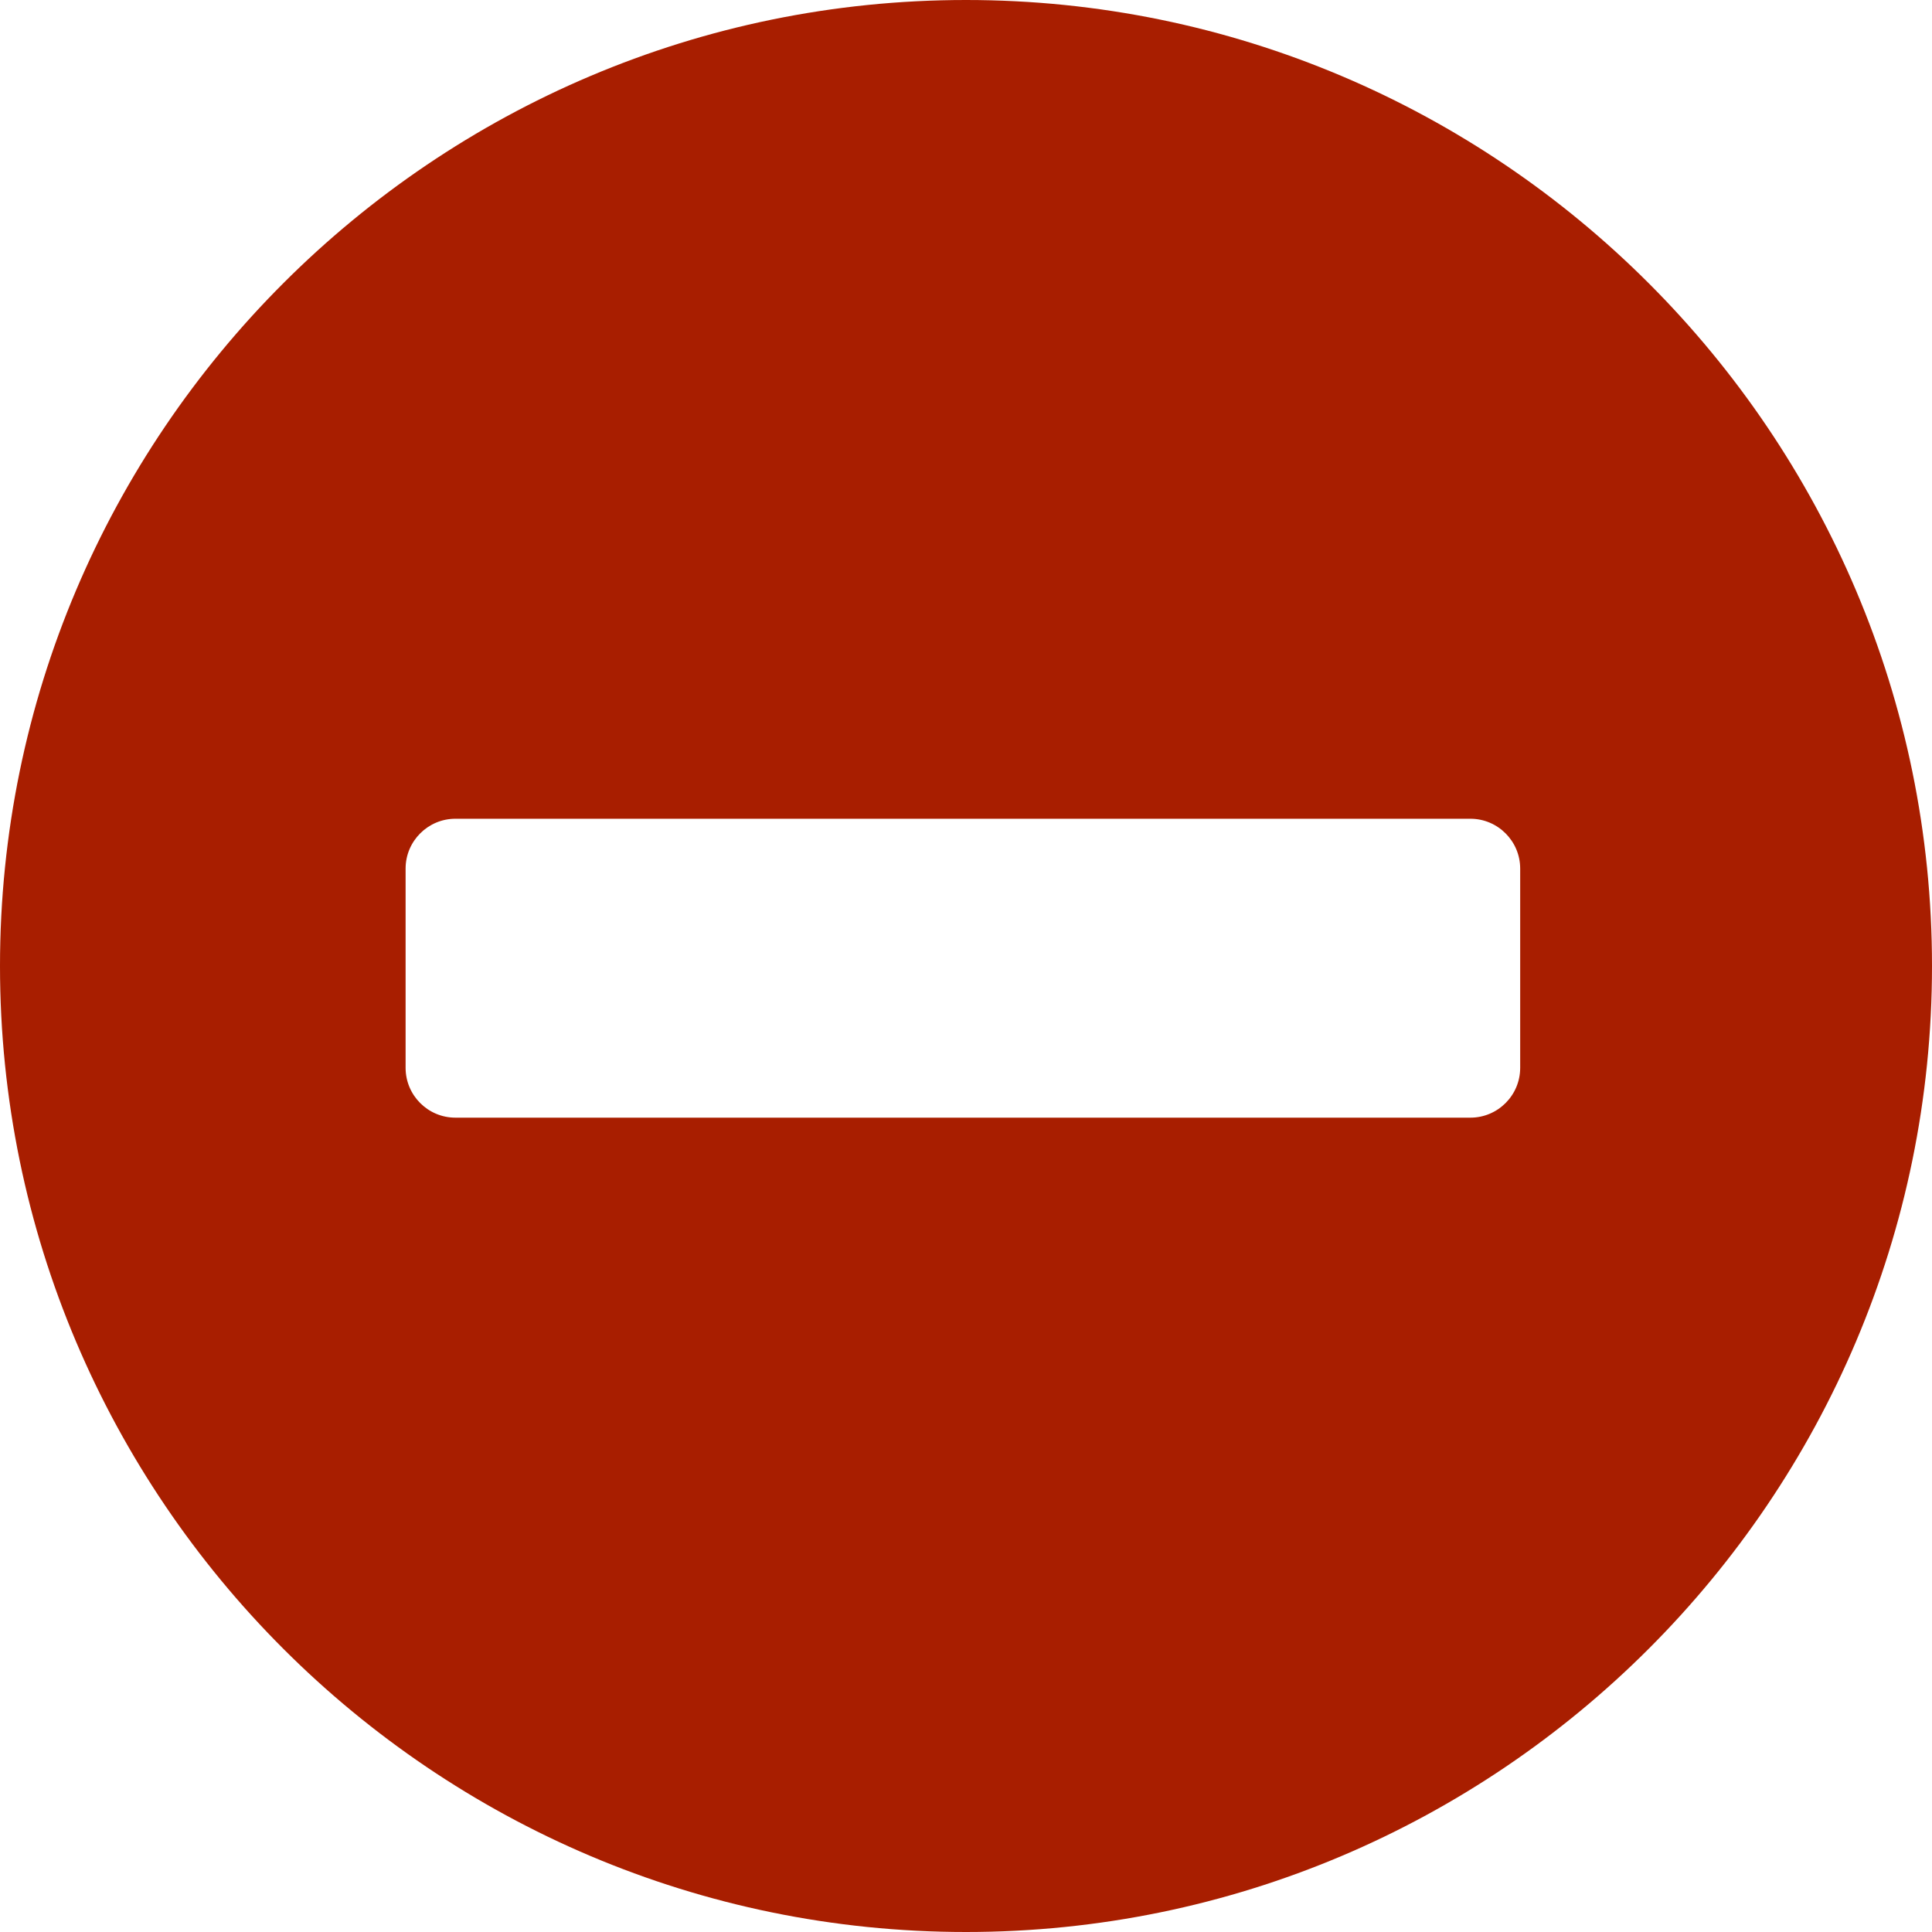 <svg width="32" height="32" viewBox="0 0 32 32" fill="none" xmlns="http://www.w3.org/2000/svg">
<g clip-path="url(#clip0_27901_71)">
<path d="M16 0C7.178 0 0 7.178 0 16C0 24.822 7.178 32 16 32C24.823 32 32 24.822 32 16C32 7.178 24.823 0 16 0ZM25.179 17.687C25.179 18.142 24.809 18.512 24.354 18.512H7.543C7.088 18.512 6.718 18.142 6.718 17.687V14.386C6.718 13.932 7.088 13.561 7.543 13.561H24.354C24.809 13.561 25.179 13.932 25.179 14.386V17.687Z" fill="#A81E00"/>
</g>
<defs>
<clipPath id="clip0_27901_71">
<rect width="32" height="32" fill="white"/>
</clipPath>
</defs>
</svg>
